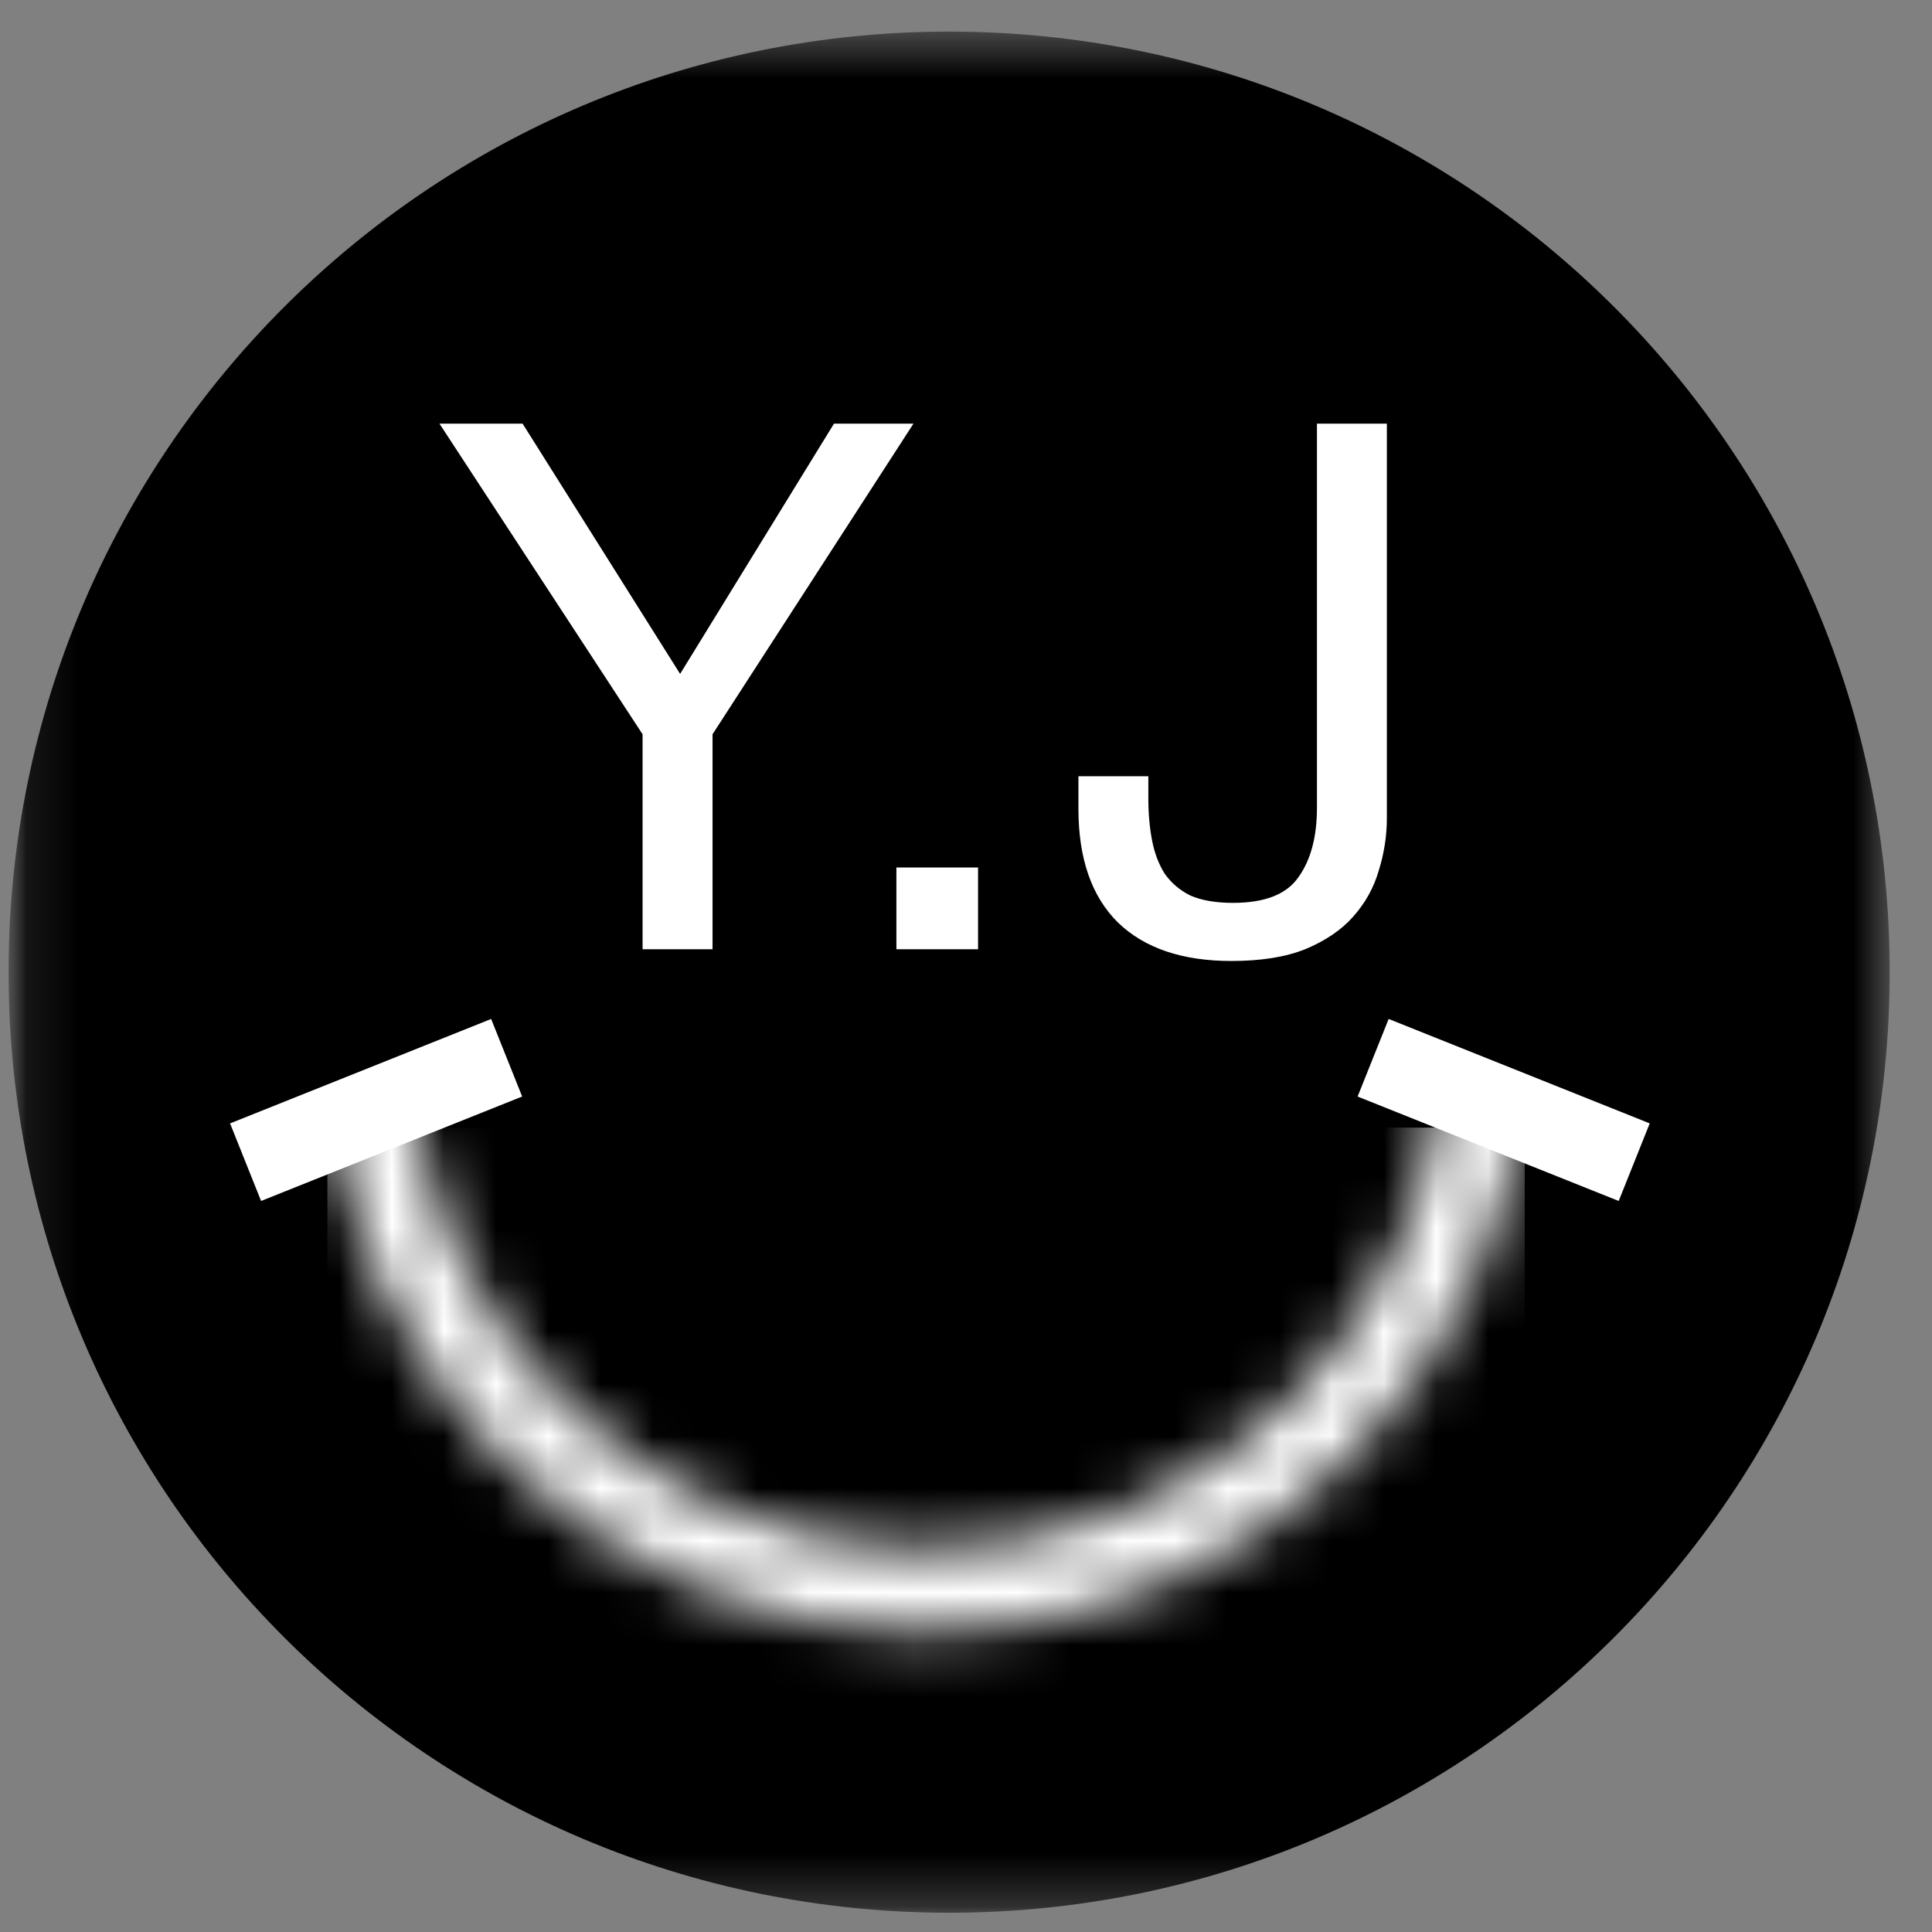 <svg width="37" height="37" viewBox="0 0 37 37" fill="none" xmlns="http://www.w3.org/2000/svg">
<rect x="0" y="0" width="37" height="37" fill="#808080" stroke="none"/>
<g clip-path="url(#clip0_1548_2)">
<mask id="mask0_1548_2" style="mask-type:luminance" maskUnits="userSpaceOnUse" x="0" y="0" width="37" height="37">
<path d="M37 0H0V37H37V0Z" fill="white"/>
</mask>
<g mask="url(#mask0_1548_2)">
<mask id="mask1_1548_2" style="mask-type:alpha" maskUnits="userSpaceOnUse" x="0" y="0" width="37" height="37">
<path d="M36.19 0.605H0.164V36.631H36.19V0.605Z" fill="#D9D9D9"/>
</mask>
<g mask="url(#mask1_1548_2)">
<path d="M18.177 36.631C28.126 36.631 36.19 28.566 36.19 18.618C36.19 8.669 28.126 0.605 18.177 0.605C8.229 0.605 0.164 8.669 0.164 18.618C0.164 28.566 8.229 36.631 18.177 36.631Z" fill="black"/>
<path d="M13.646 14.062V18.179H12.306V14.062L8.416 8.113H10.008L13.025 12.906L15.972 8.113H17.494L13.646 14.062ZM17.167 16.614H18.731V18.179H17.167V16.614ZM26.56 15.67C26.56 16.008 26.508 16.342 26.405 16.671C26.311 16.999 26.146 17.296 25.911 17.559C25.686 17.812 25.38 18.019 24.995 18.179C24.619 18.329 24.149 18.404 23.585 18.404C22.645 18.404 21.922 18.16 21.414 17.671C20.907 17.173 20.653 16.445 20.653 15.486V14.866H21.992V15.289C21.992 15.58 22.016 15.848 22.063 16.093C22.11 16.337 22.19 16.548 22.302 16.727C22.425 16.905 22.589 17.046 22.796 17.15C23.012 17.244 23.285 17.291 23.613 17.291C24.224 17.291 24.643 17.126 24.868 16.797C25.103 16.468 25.221 16.027 25.221 15.472V8.113H26.56V15.67Z" fill="white"/>
<mask id="mask2_1548_2" style="mask-type:alpha" maskUnits="userSpaceOnUse" x="6" y="8" width="24" height="24">
<path d="M28.469 19.734C28.469 25.663 23.663 30.469 17.734 30.469C11.806 30.469 7 25.663 7 19.734C7 13.806 11.806 9 17.734 9C23.663 9 28.469 13.806 28.469 19.734Z" stroke="white" stroke-width="1.6"/>
</mask>
<g mask="url(#mask2_1548_2)">
<path d="M29.2 21.595H6.27V44.525H29.2V21.595Z" fill="white"/>
<path d="M18.709 18.856L16.14 20.25" stroke="white" stroke-width="1.6"/>
<path d="M18.709 18.856L16.14 20.25" stroke="white" stroke-width="1.6"/>
</g>
</g>
<path d="M4.703 22.257L9.703 20.257" stroke="white" stroke-width="1.6"/>
<path d="M31.297 22.257L26.297 20.257" stroke="white" stroke-width="1.6"/>
</g>
</g>
<defs>
<clipPath id="clip0_1548_2">
<rect width="37" height="37" fill="white"/>
</clipPath>
</defs>
</svg>
